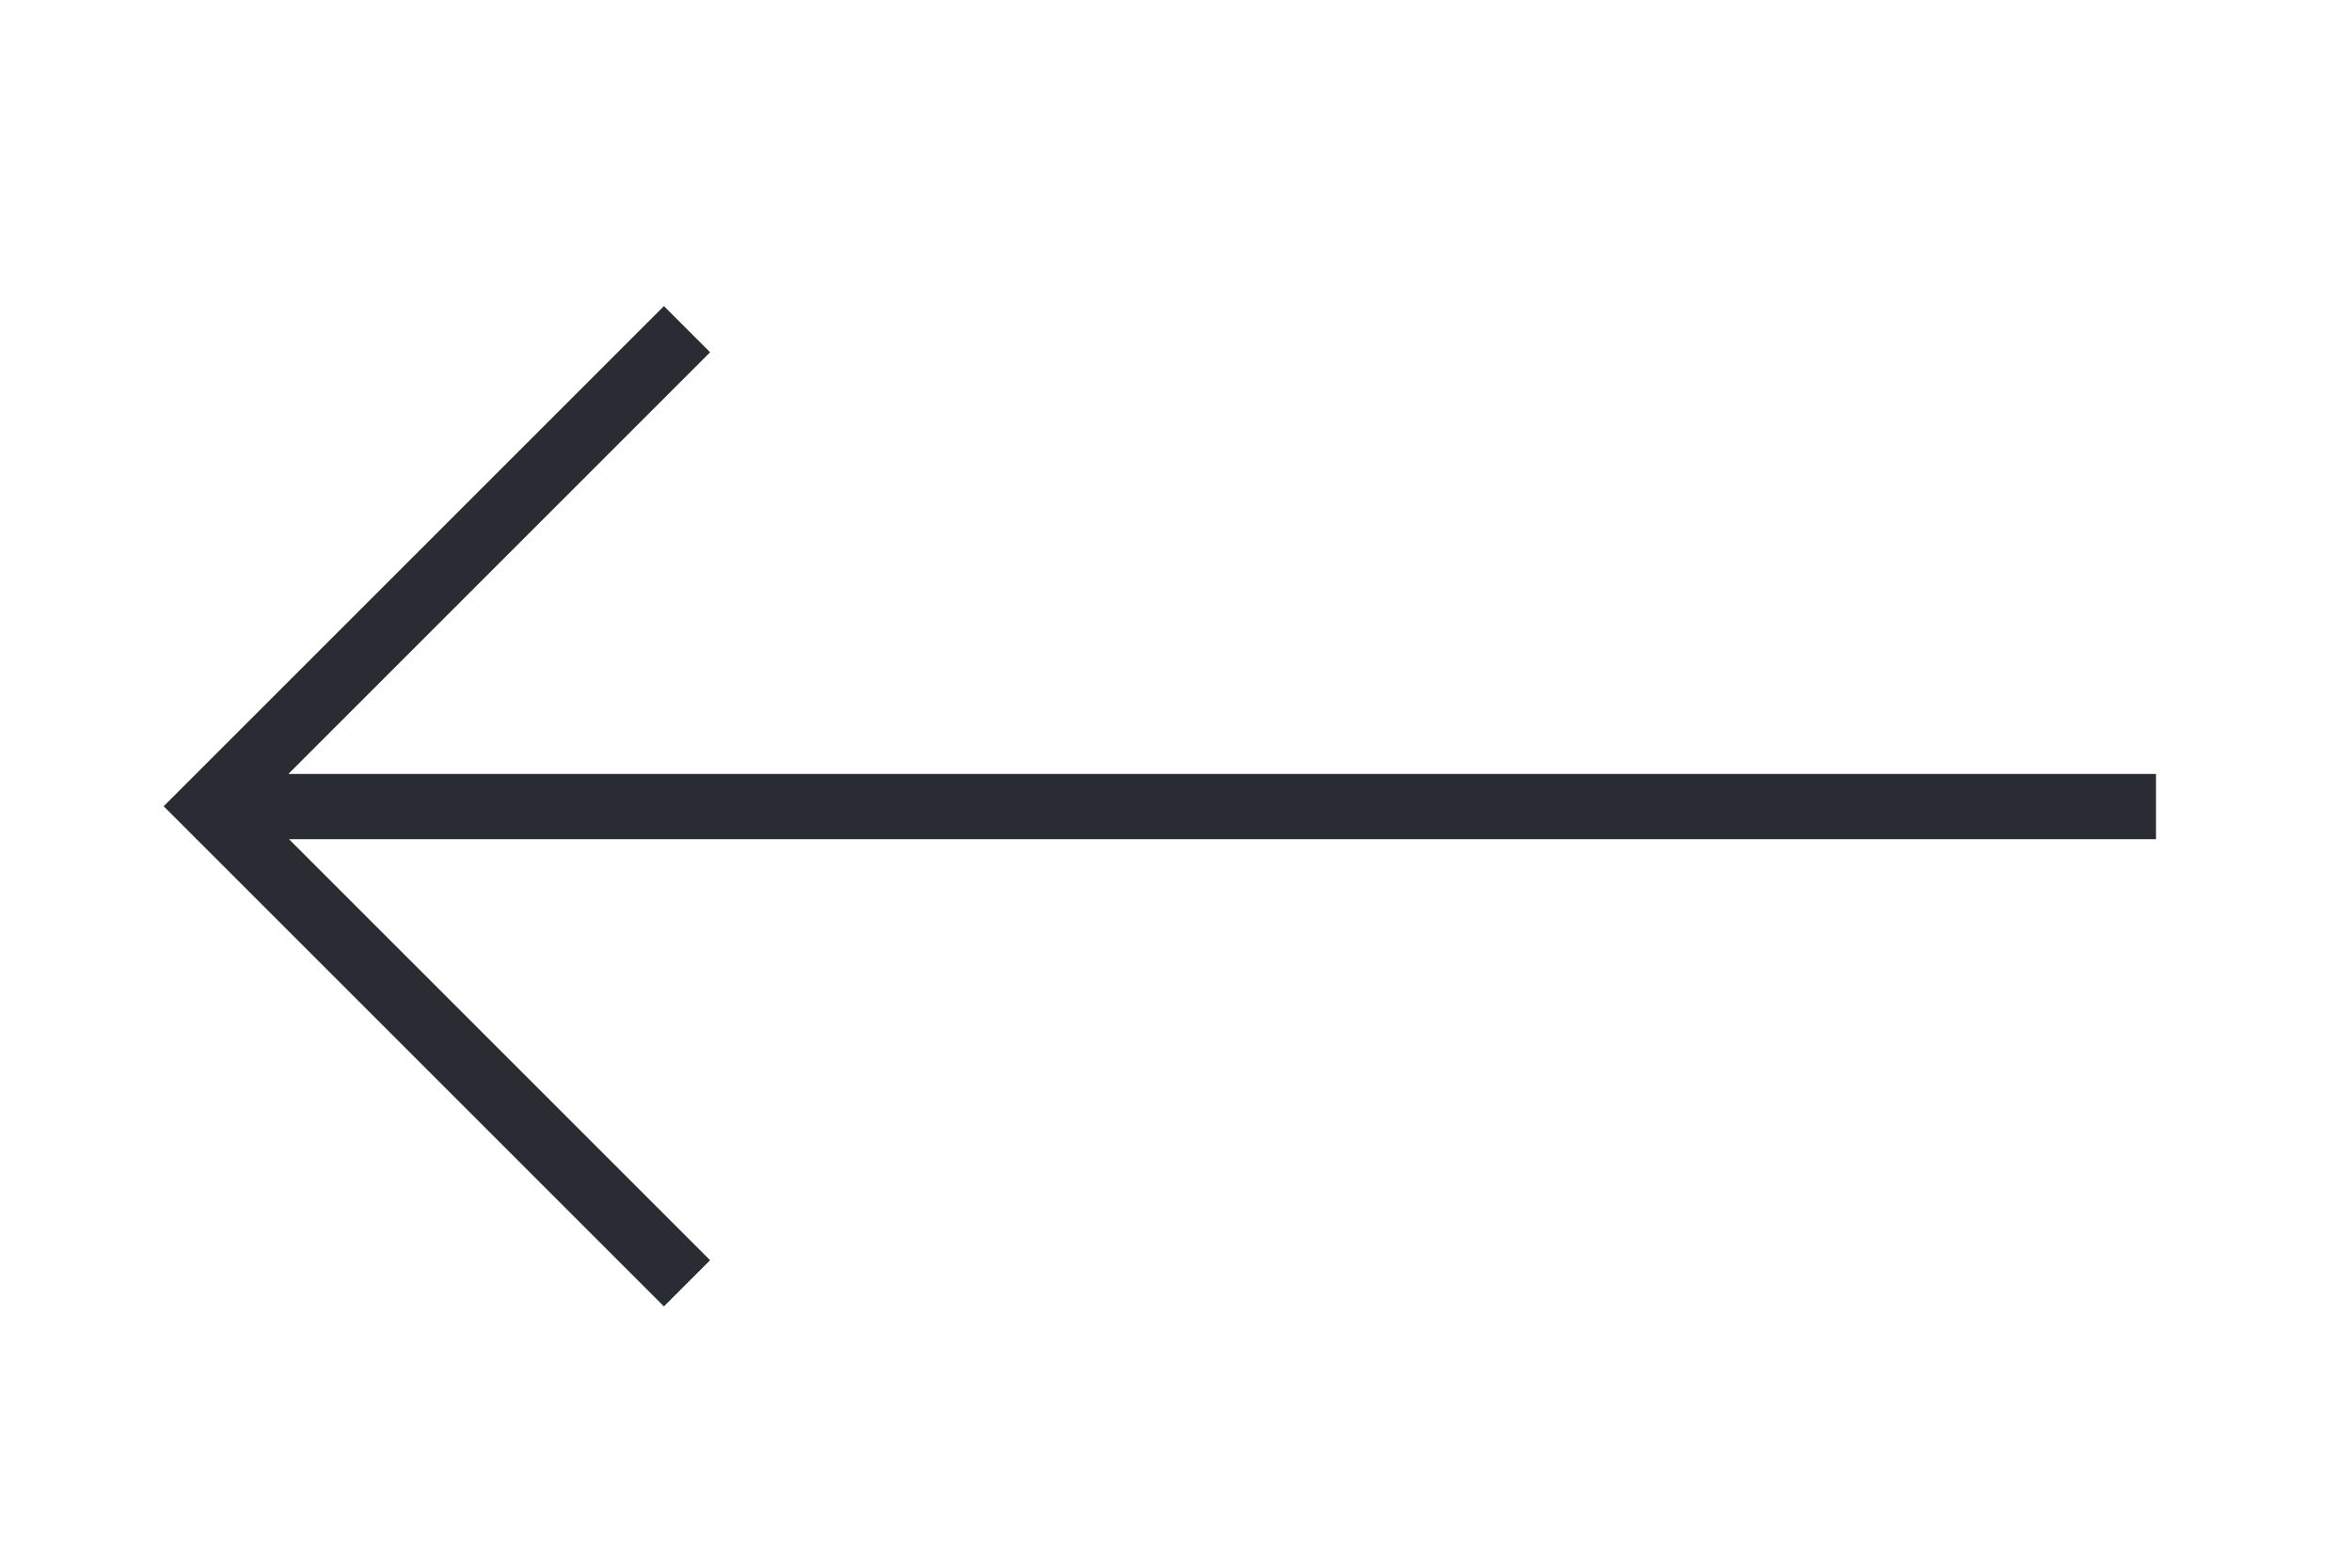 <svg width="36" height="24" viewBox="0 0 36 24" fill="none" xmlns="http://www.w3.org/2000/svg">
<path d="M10.162 4.686L10.869 5.393L4.414 11.848L33 11.848L33 12.848L4.424 12.848L10.869 19.293L10.162 20L3.01 12.848H3V12.838L2.505 12.343L10.162 4.686Z" fill="#292D33"/>
</svg>
